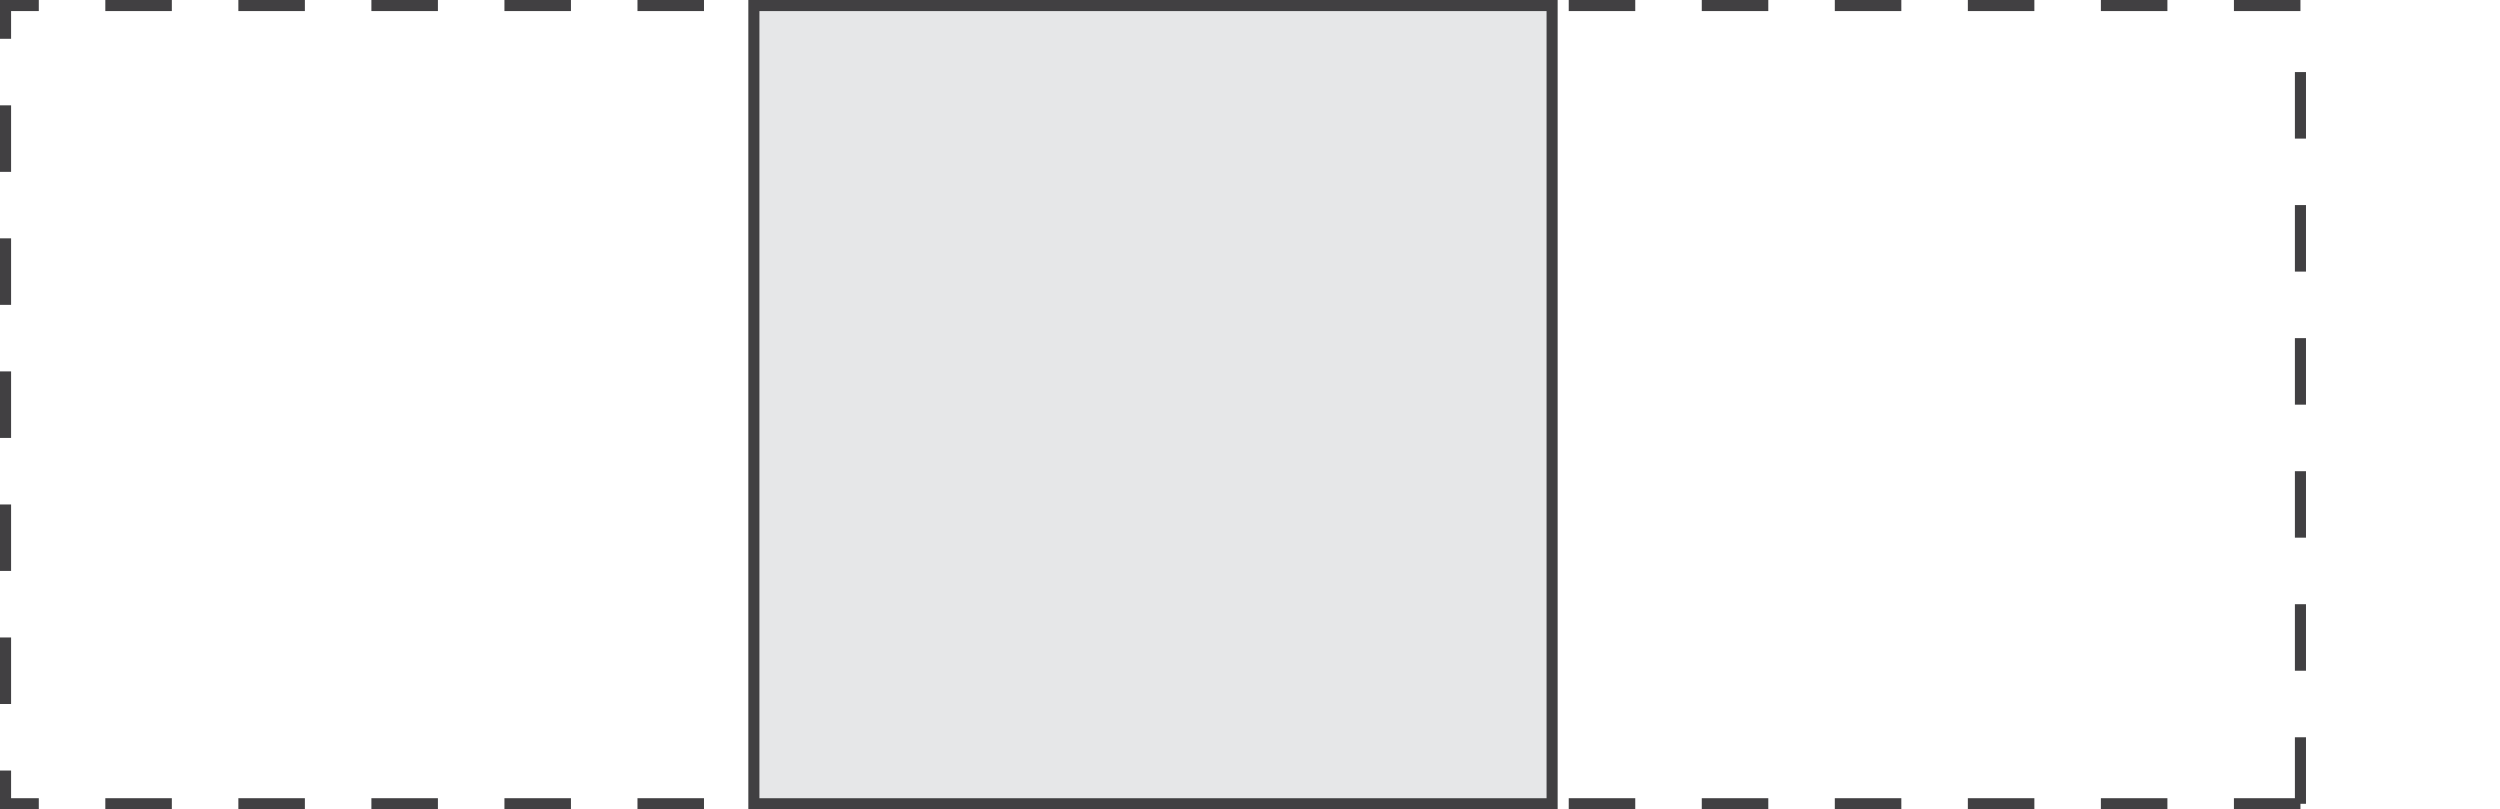 <?xml version="1.0" encoding="UTF-8"?>
<svg id="b" data-name="Layer 2" xmlns="http://www.w3.org/2000/svg" viewBox="0 0 225.5 73">
  <defs>
    <style>
      .d {
        fill: #e6e7e8;
        stroke: #414042;
        stroke-miterlimit: 10;
      }

      .e {
        fill: #414042;
        stroke-width: 0px;
      }
    </style>
  </defs>
  <g id="c" data-name="Layer 1">
    <path class="e" d="M207.5,73h-6v-1h5.5v-5.5h1v6h-.5v.5ZM195.5,73h-6v-1h6v1ZM183.5,73h-6v-1h6v1ZM171.5,73h-6v-1h6v1ZM159.5,73h-6v-1h6v1ZM147.5,73h-6v-1h6v1ZM135.5,73h-6v-1h6v1ZM123.5,73h-6v-1h6v1ZM111.5,73h-6v-1h6v1ZM99.5,73h-6v-1h6v1ZM87.5,73h-6v-1h6v1ZM75.5,73h-6v-1h6v1ZM63.5,73h-6v-1h6v1ZM51.5,73h-6v-1h6v1ZM39.5,73h-6v-1h6v1ZM27.5,73h-6v-1h6v1ZM15.5,73h-6v-1h6v1ZM3.5,73H0v-3.5h1v2.5h2.5v1ZM1,63.5H0v-6h1v6ZM208,60.5h-1v-6h1v6ZM1,51.5H0v-6h1v6ZM208,48.5h-1v-6h1v6ZM1,39.5H0v-6h1v6ZM208,36.5h-1v-6h1v6ZM1,27.5H0v-6h1v6ZM208,24.5h-1v-6h1v6ZM1,15.5H0v-6h1v6ZM208,12.5h-1v-6h1v6ZM1,3.5H0V0h3.5v1H1v2.5ZM207.5,1h-6V0h6v1ZM195.5,1h-6V0h6v1ZM183.5,1h-6V0h6v1ZM171.5,1h-6V0h6v1ZM159.5,1h-6V0h6v1ZM147.5,1h-6V0h6v1ZM135.5,1h-6V0h6v1ZM123.5,1h-6V0h6v1ZM111.5,1h-6V0h6v1ZM99.5,1h-6V0h6v1ZM87.5,1h-6V0h6v1ZM75.5,1h-6V0h6v1ZM63.5,1h-6V0h6v1ZM51.5,1h-6V0h6v1ZM39.5,1h-6V0h6v1ZM27.5,1h-6V0h6v1ZM15.5,1h-6V0h6v1Z"/>
    <rect class="d" x="68" y=".5" width="72" height="72"/>
  </g>
</svg>